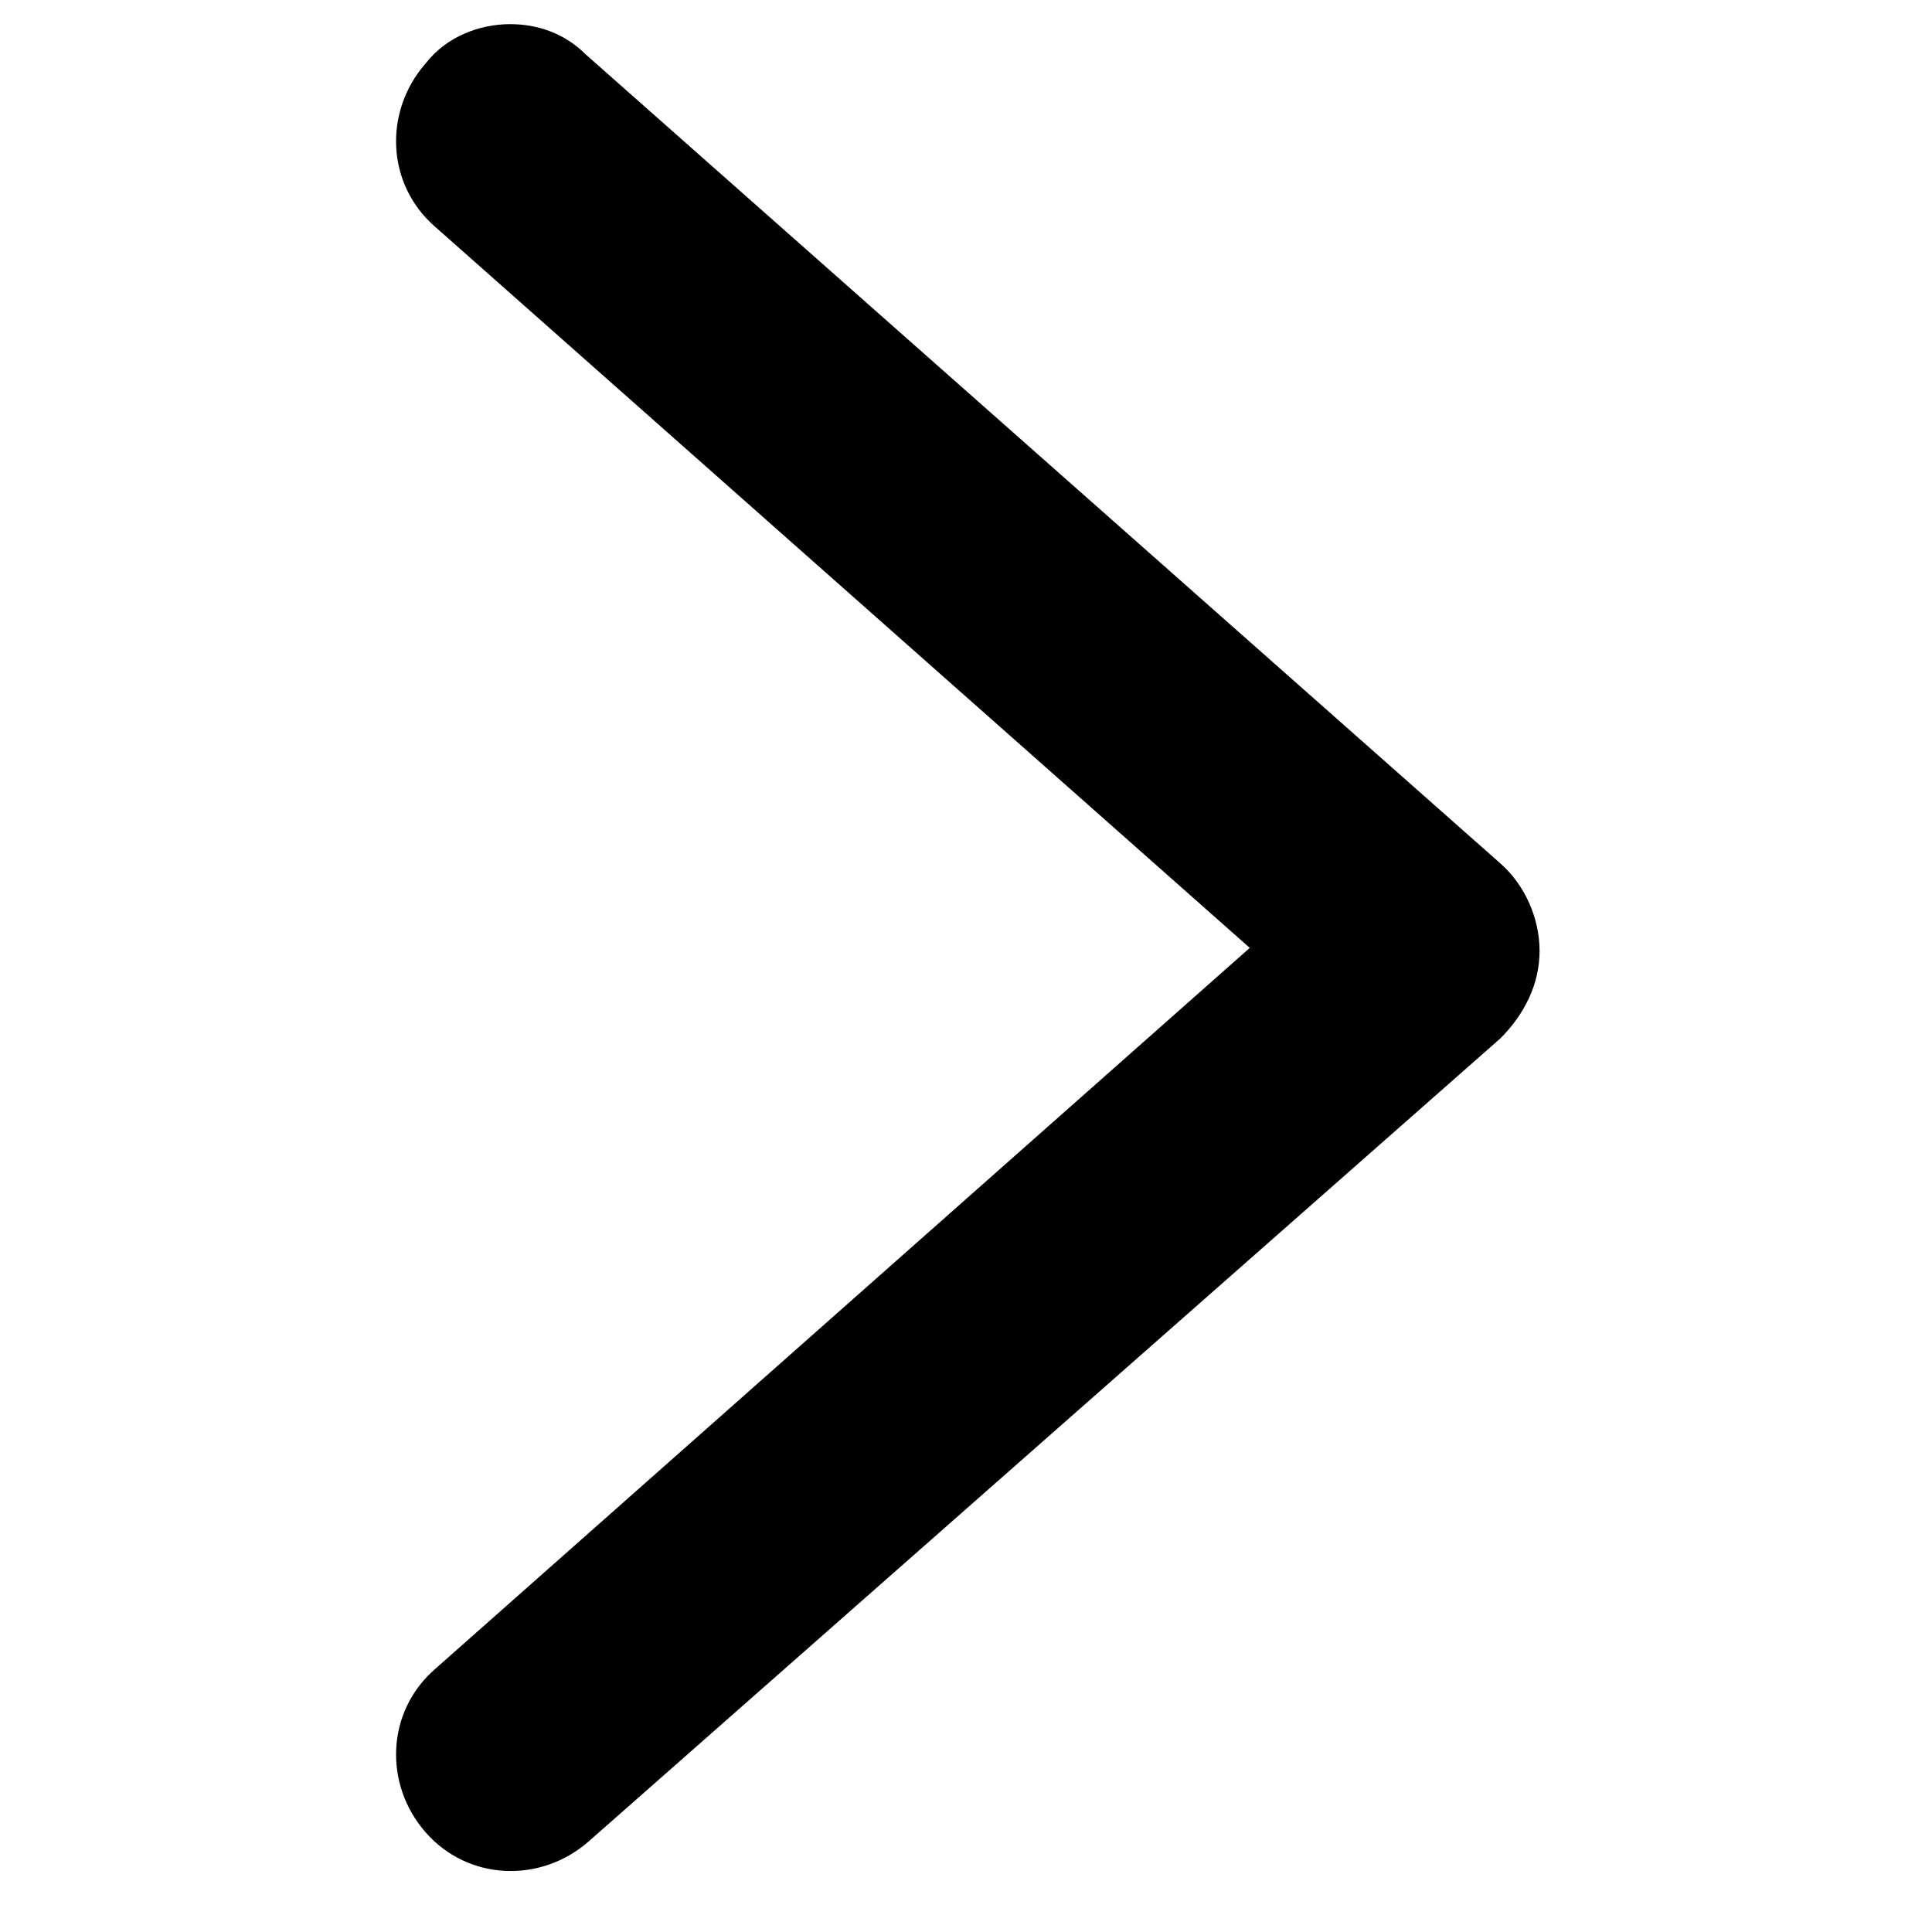 <?xml version="1.0" encoding="utf-8"?>
<!-- Generator: Adobe Illustrator 24.2.1, SVG Export Plug-In . SVG Version: 6.00 Build 0)  -->
<svg version="1.1" id="Layer_10" xmlns="http://www.w3.org/2000/svg" xmlns:xlink="http://www.w3.org/1999/xlink" x="0px" y="0px"
	 viewBox="0 0 64 64" style="enable-background:new 0 0 64 64;" xml:space="preserve">
<g>
	<path d="M16.9,0.8c0.9,0,1.8,0.3,2.5,1l30.3,26.8c0.8,0.7,1.3,1.8,1.3,2.9s-0.5,2.1-1.3,2.9L19.5,61c-1.6,1.4-4,1.3-5.4-0.3
		c-1.4-1.6-1.3-4,0.3-5.4l27-23.9l-27-23.9c-1.6-1.4-1.7-3.8-0.3-5.4C14.8,1.2,15.9,0.8,16.9,0.8z"/>
</g>
</svg>
